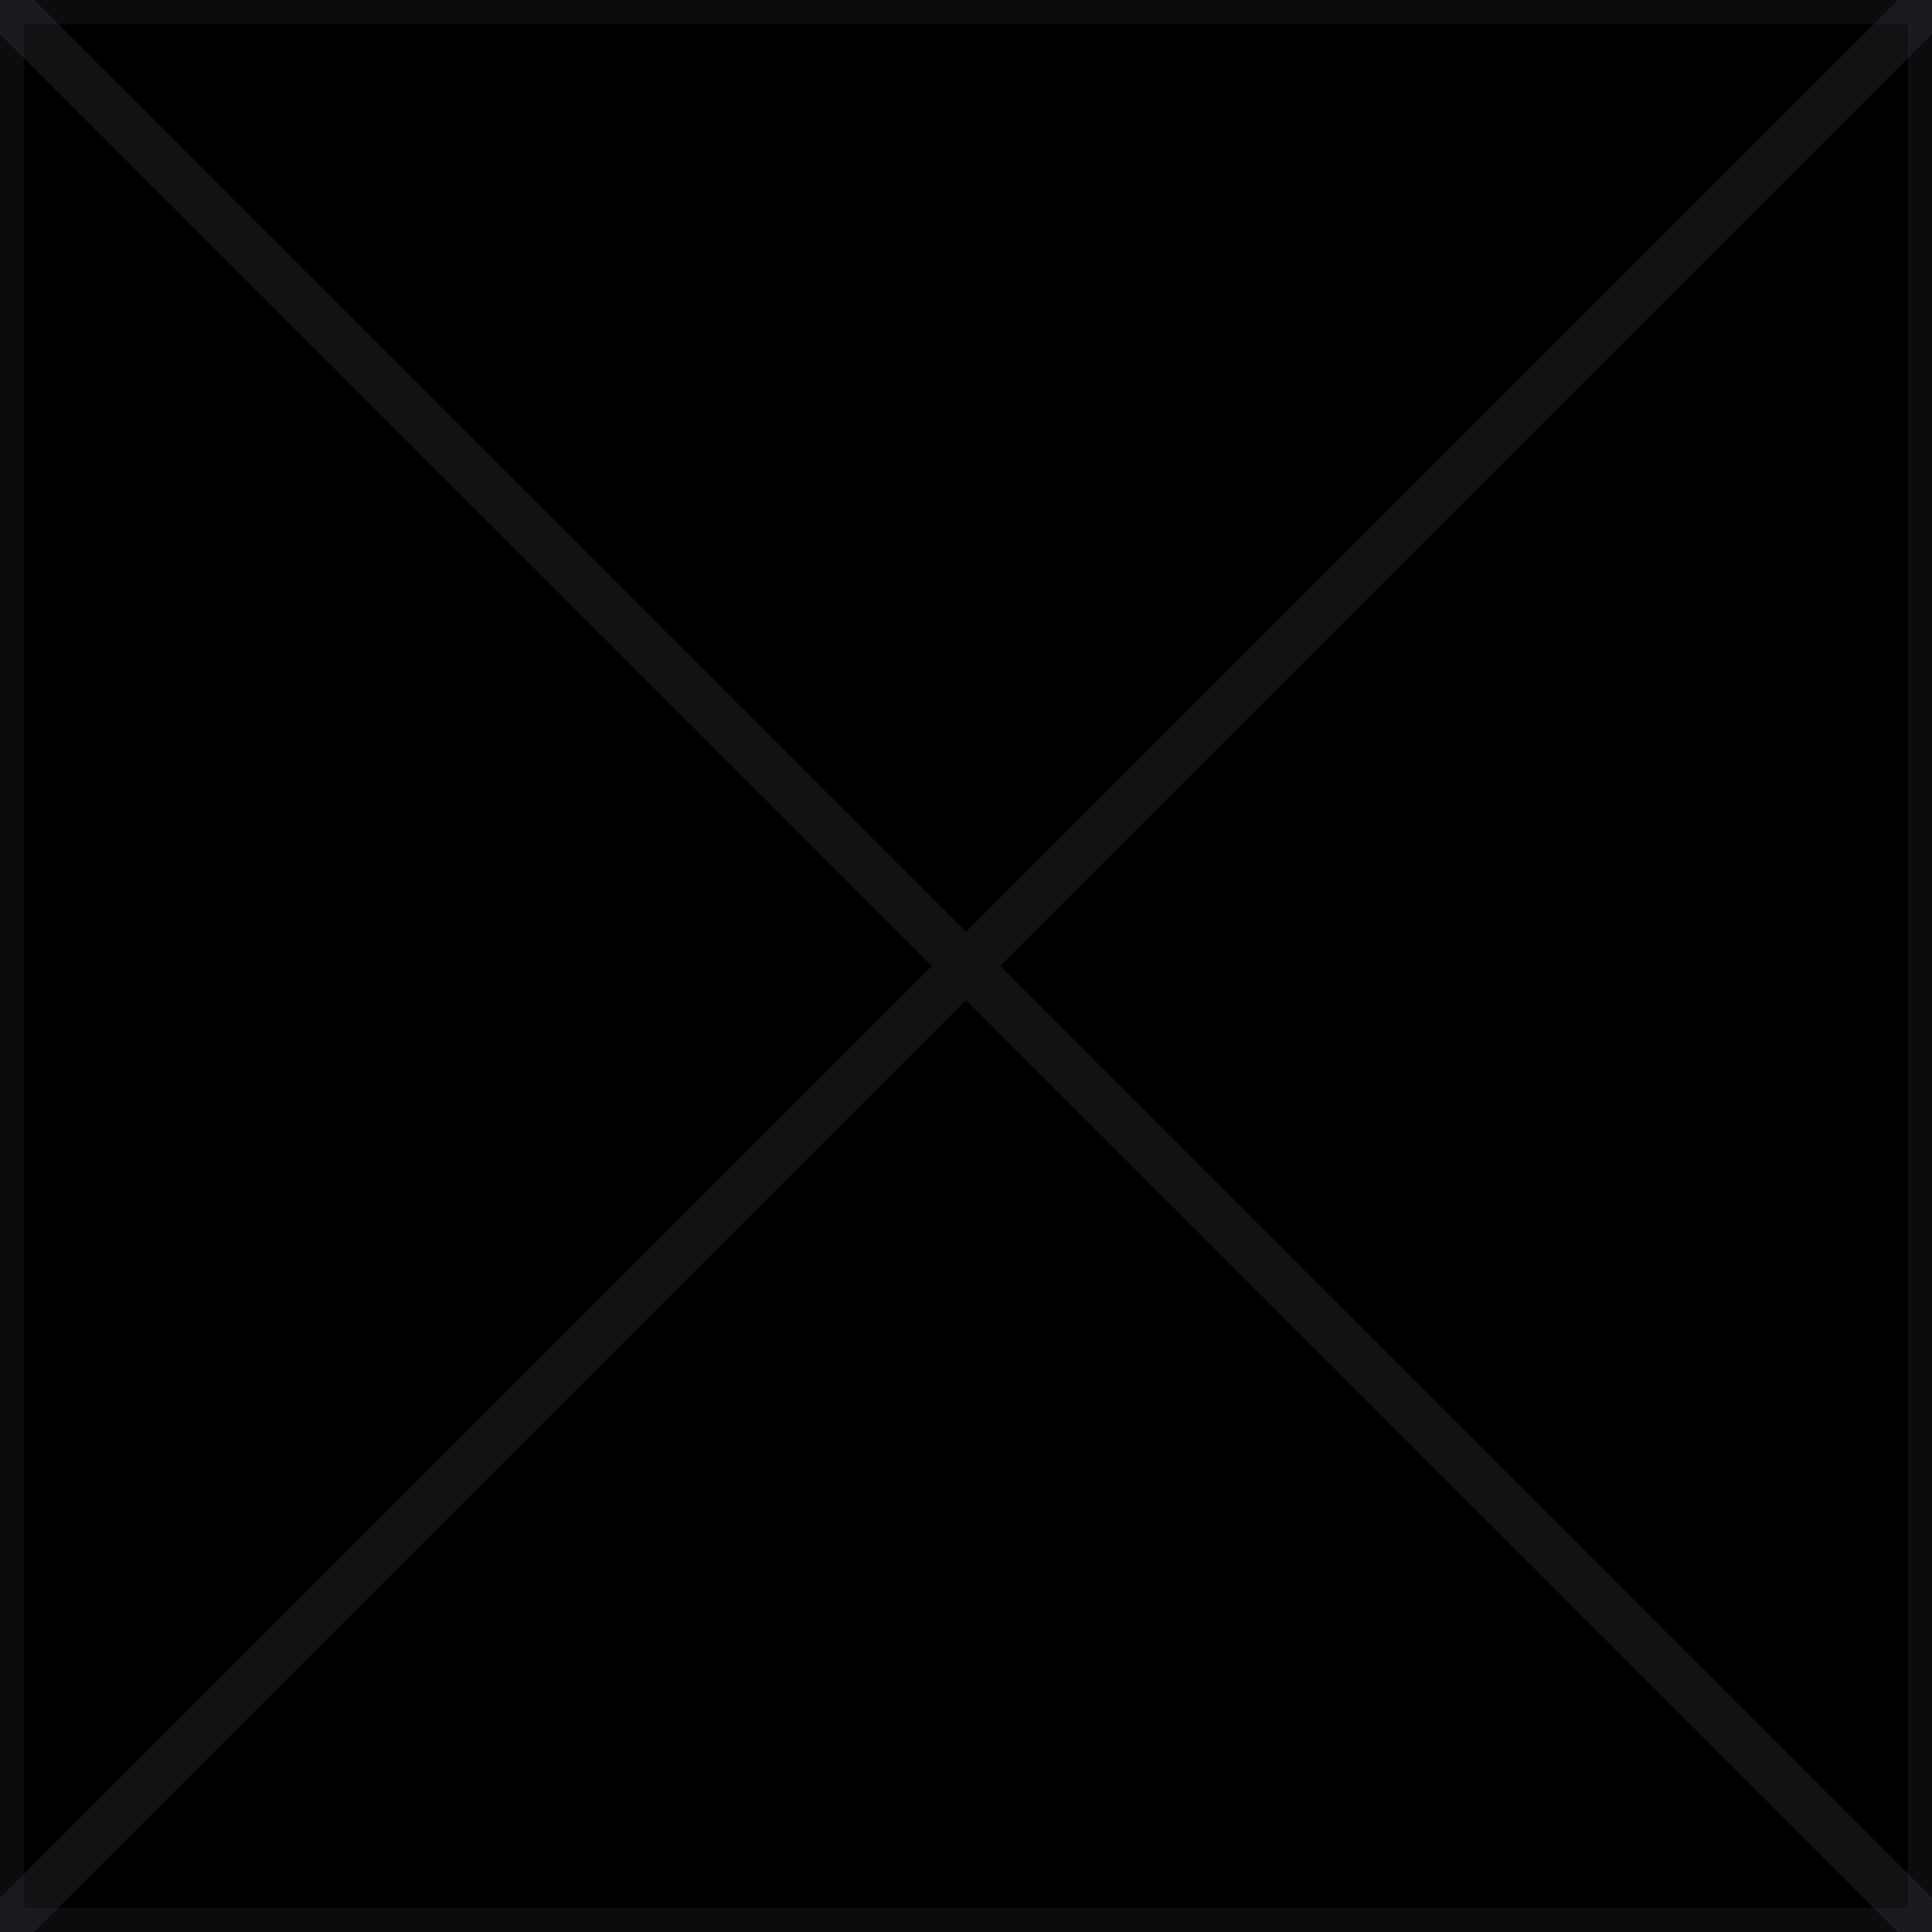 <svg xmlns="http://www.w3.org/2000/svg" width="40" height="40" viewBox="0 0 40 40">
  <rect width="40" height="40" fill="none"/>
  <path stroke="#3f3f46" stroke-opacity="0.2" stroke-width="1" d="M0 0h40v40H0z"/>
  <path stroke="#3f3f46" stroke-opacity="0.3" stroke-width="1" d="M0 0l40 40M40 0L0 40"/>
</svg>